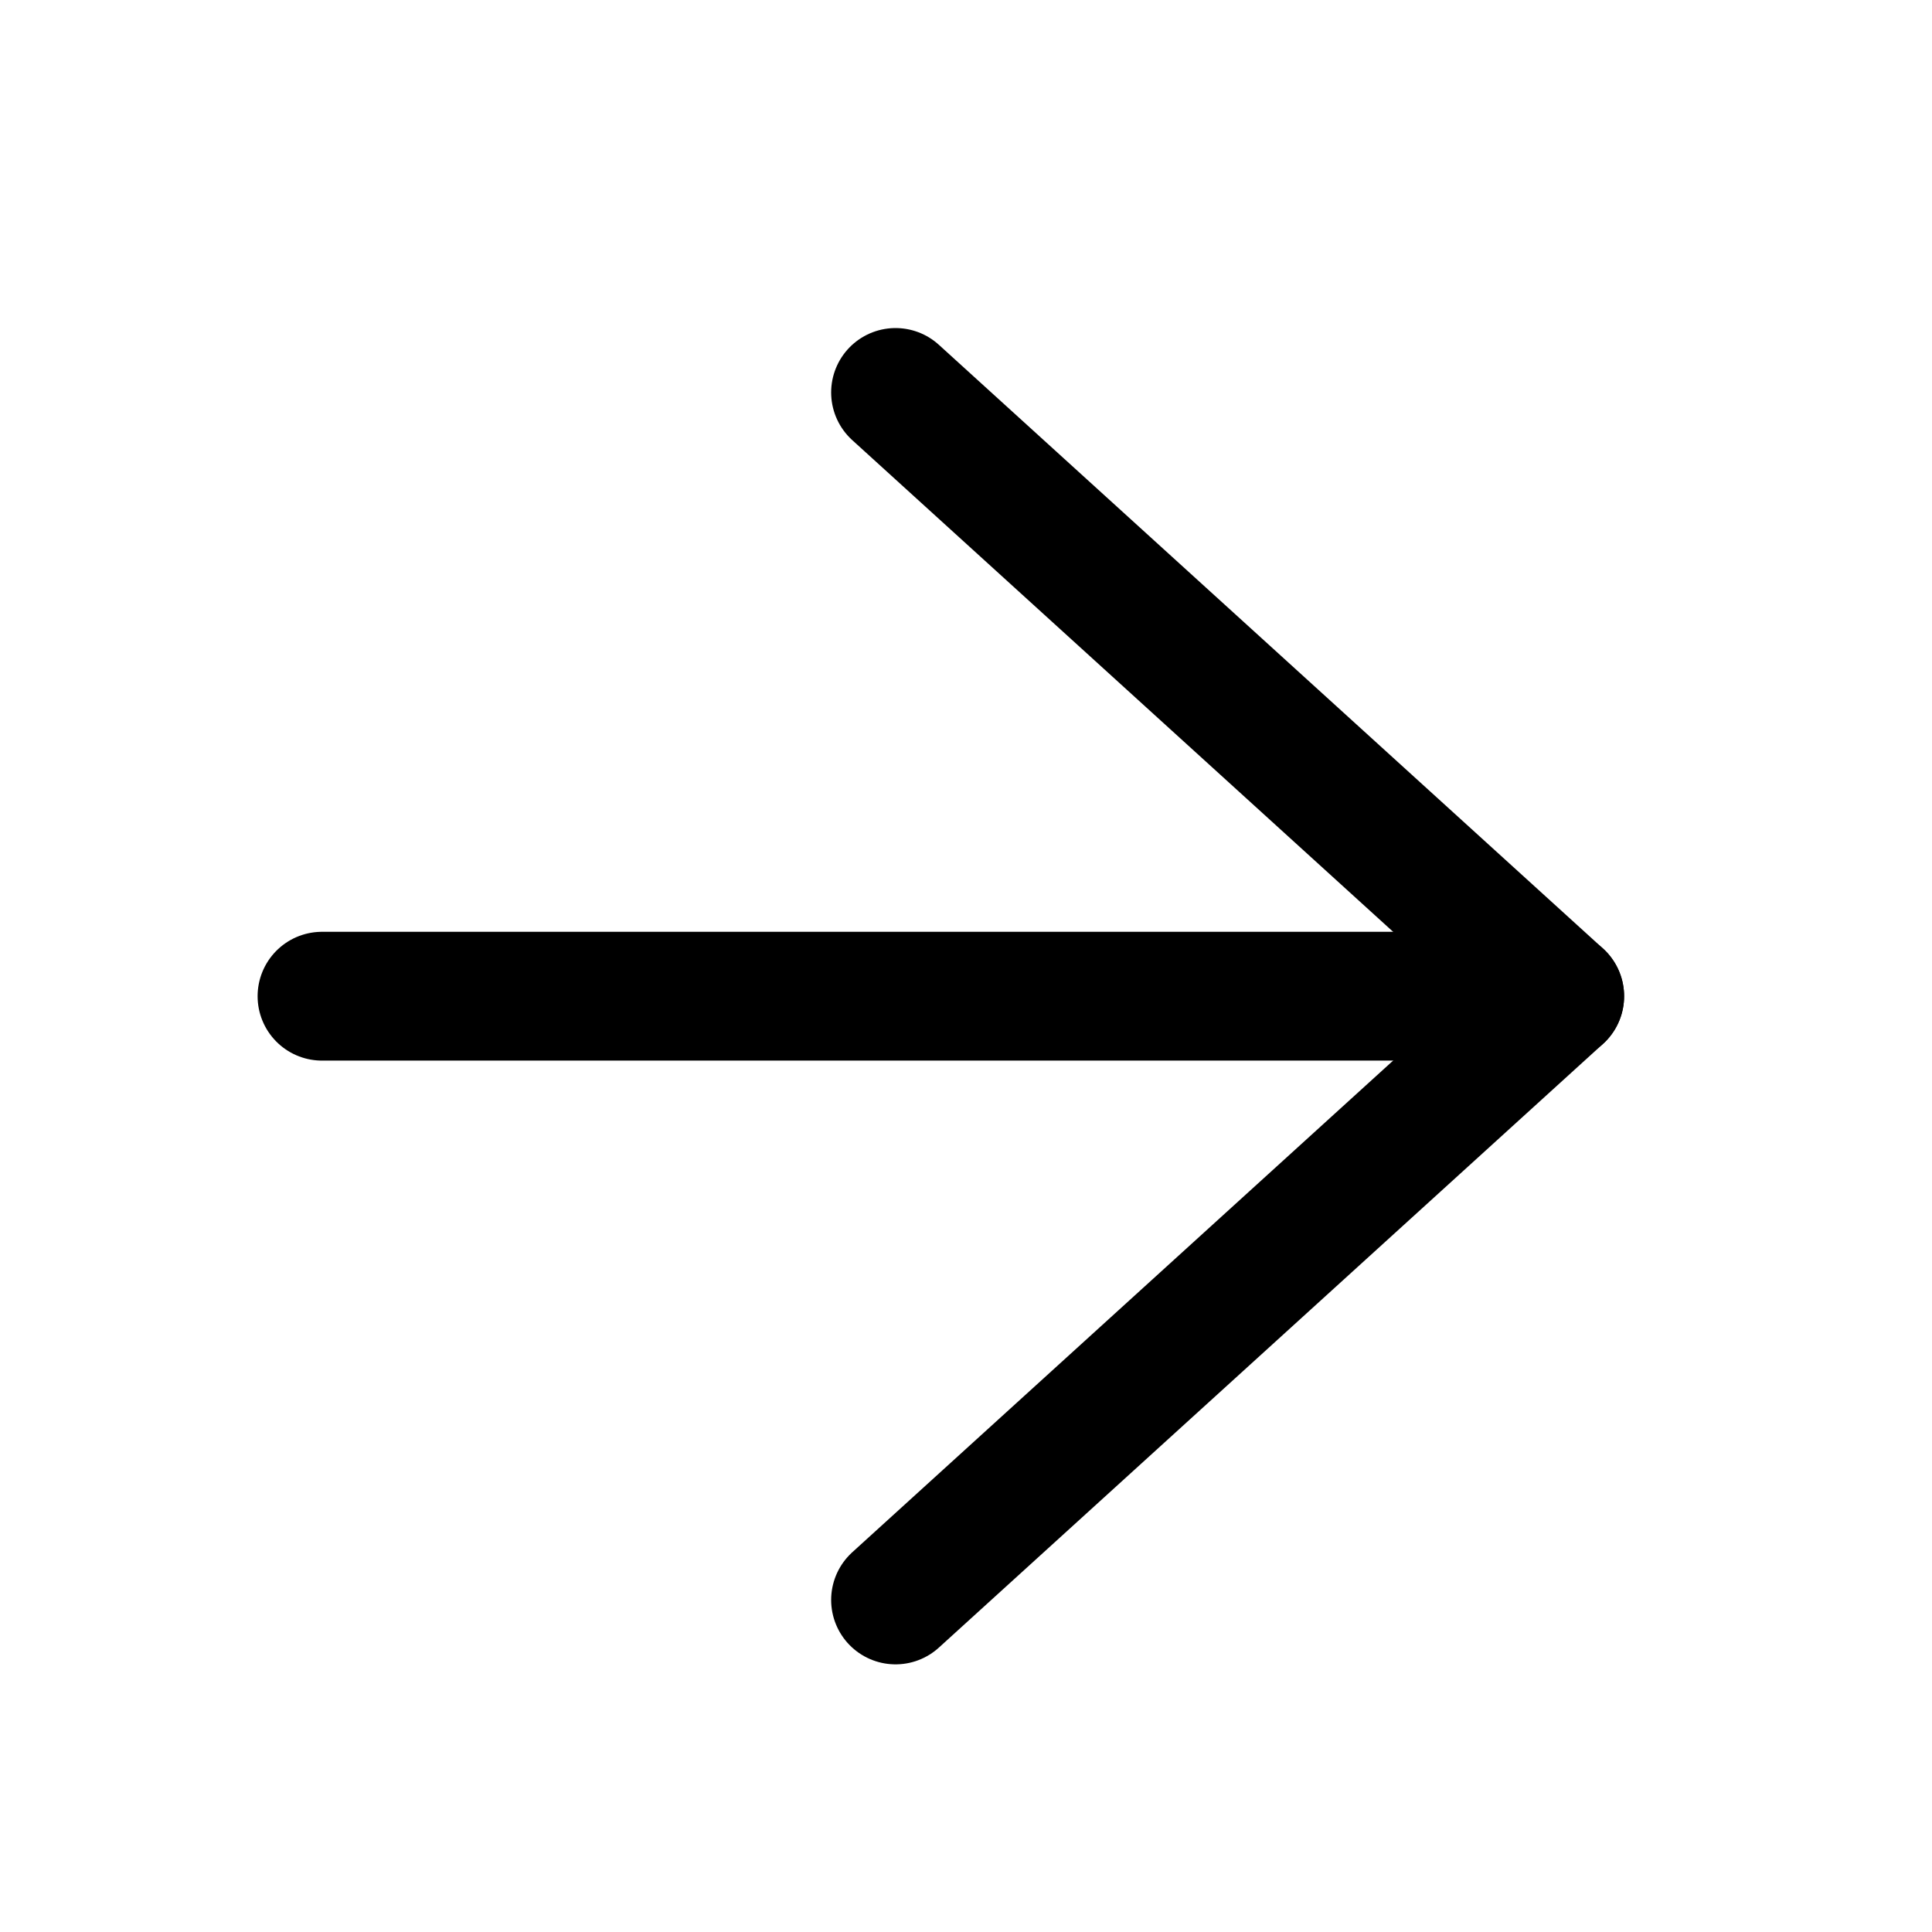 <svg width="30" height="30" viewBox="0 0 30 30" fill="none" xmlns="http://www.w3.org/2000/svg">
<path d="M13.906 6.094L24.219 15.469L13.906 24.844" stroke="black" stroke-width="2" stroke-linecap="round" stroke-linejoin="round"/>
<path d="M24.219 15.469L5 15.469" stroke="black" stroke-width="2" stroke-linecap="round" stroke-linejoin="round"/>
</svg>
